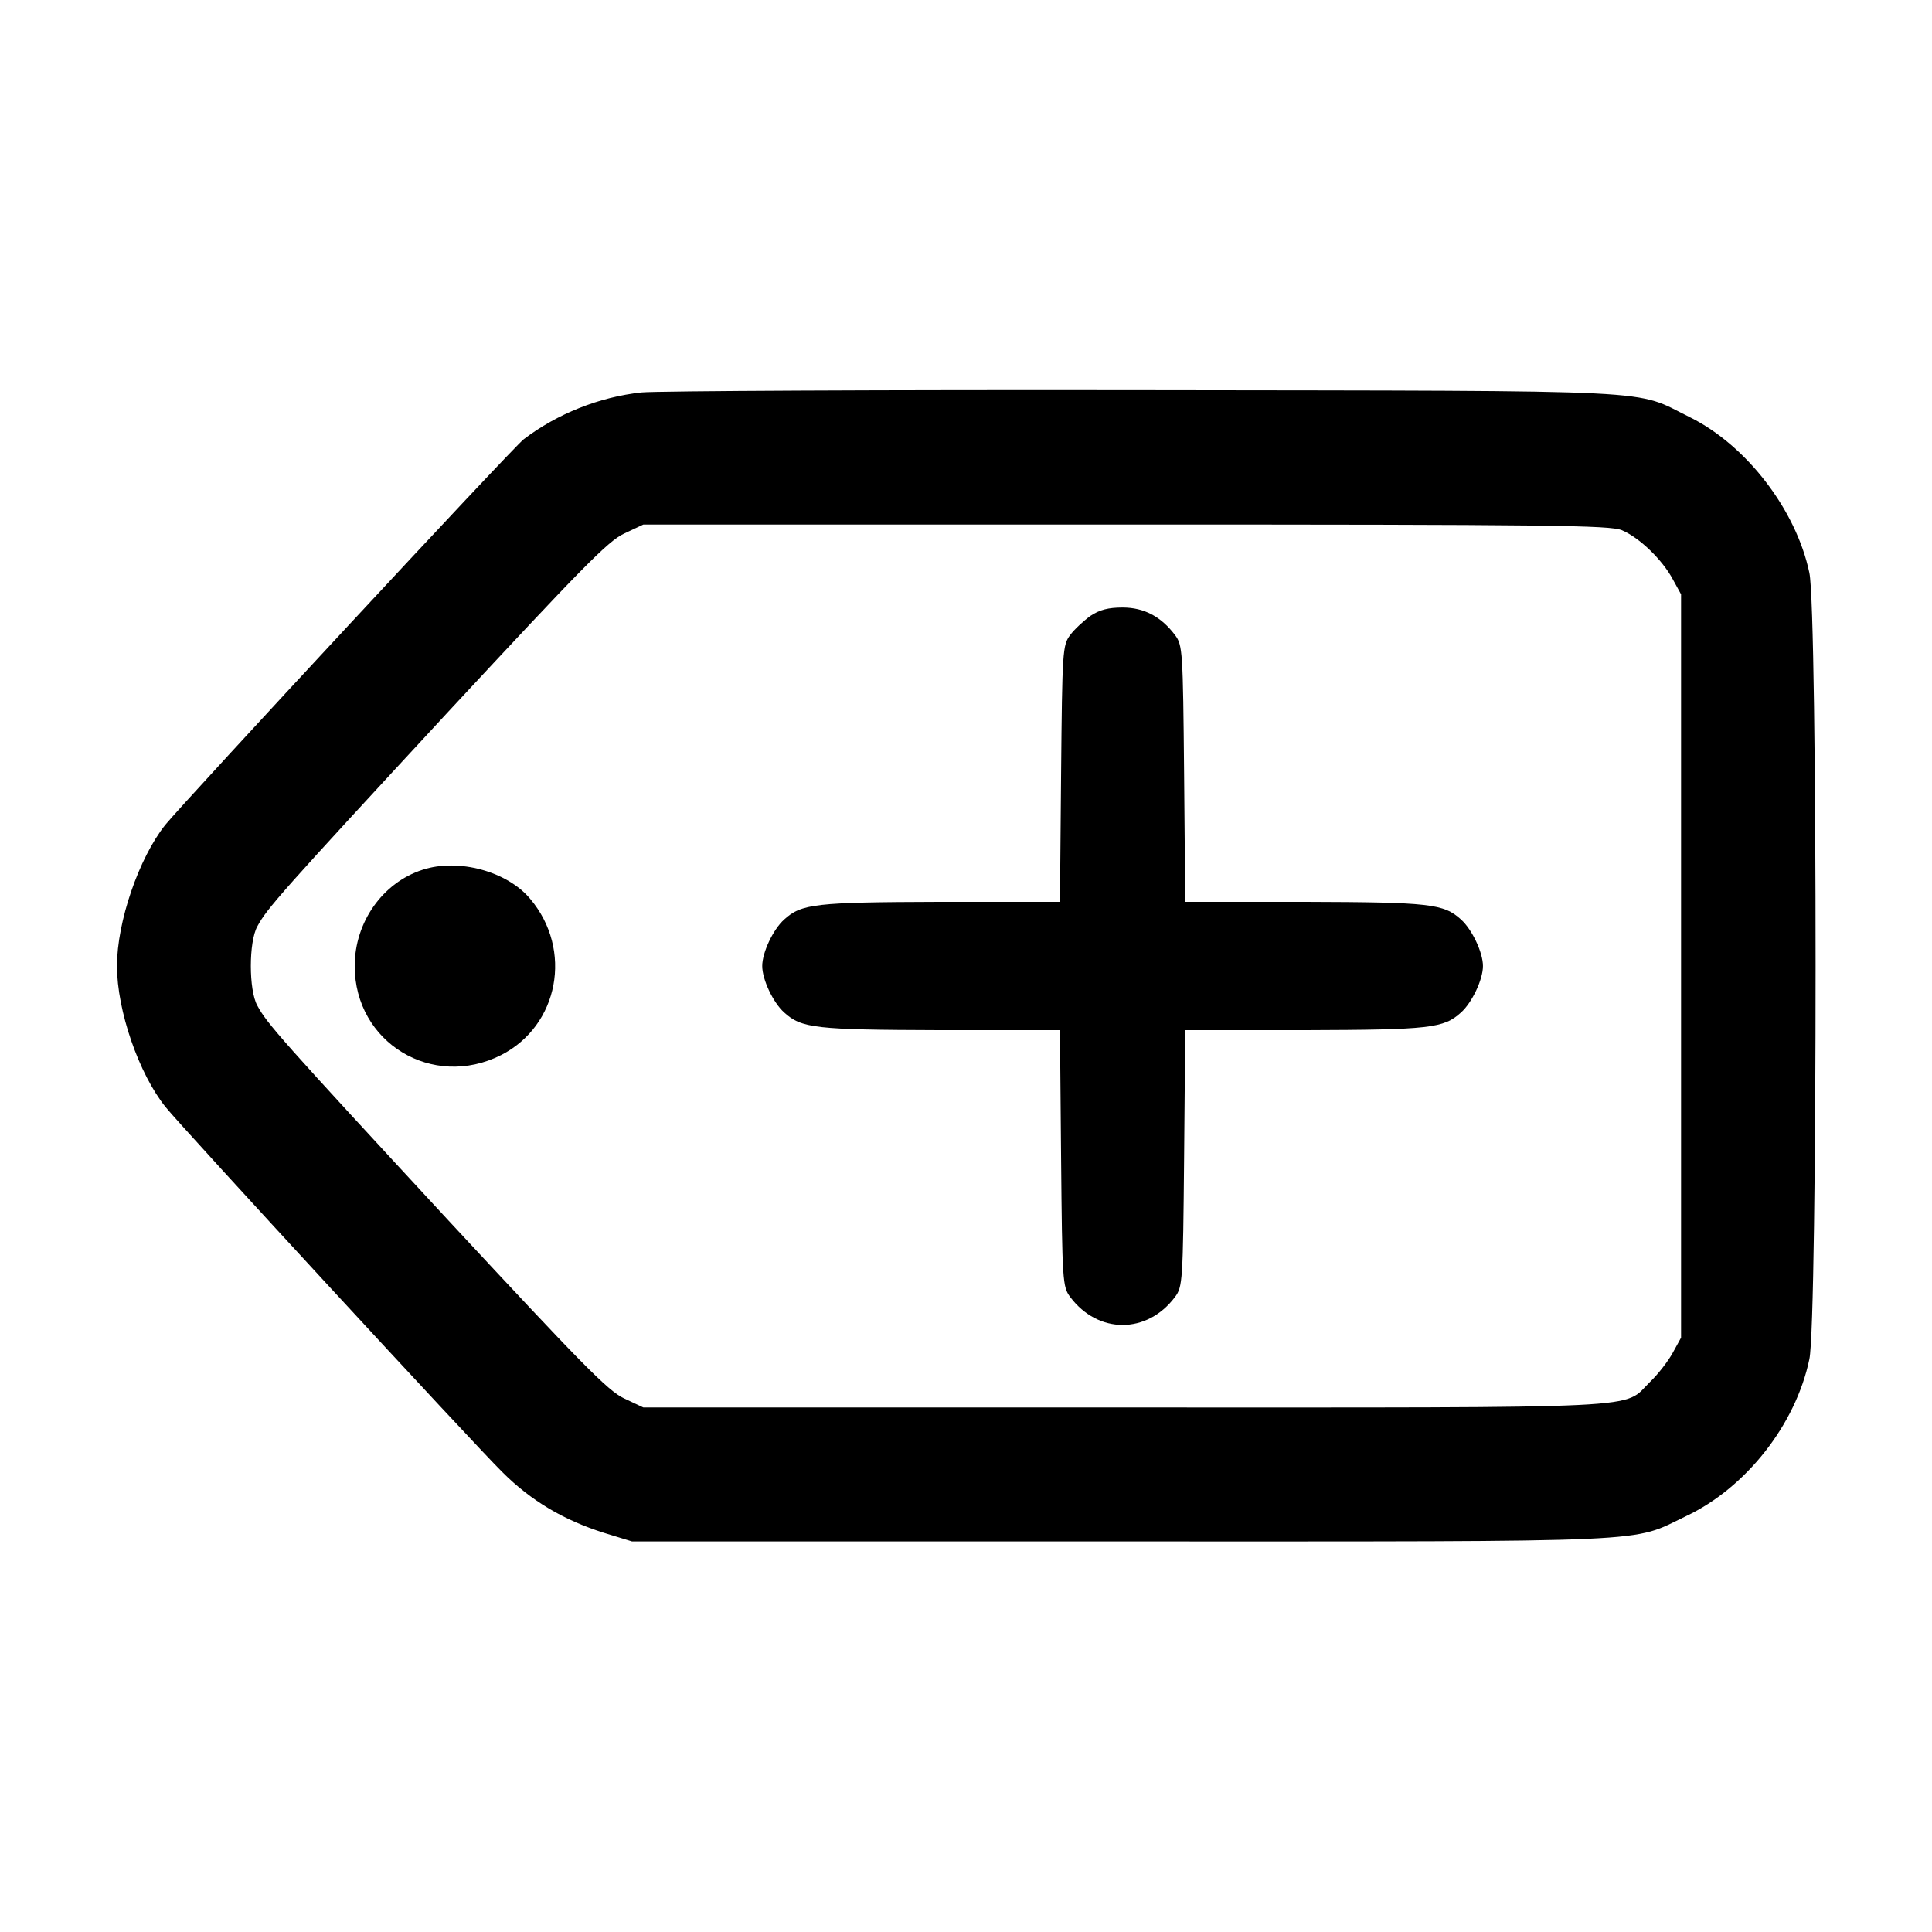 <?xml version="1.0" standalone="no"?>
<!DOCTYPE svg PUBLIC "-//W3C//DTD SVG 20010904//EN"
 "http://www.w3.org/TR/2001/REC-SVG-20010904/DTD/svg10.dtd">
<svg version="1.0" xmlns="http://www.w3.org/2000/svg"
 width="512pt" height="512pt" viewBox="0 0 512 512"
 preserveAspectRatio="xMidYMid meet">

<g transform="translate(0,512) scale(0.1,-0.1)"
fill="#000000" stroke="none">
<path d="M1700 4080 c-112 -12 -224 -57 -312 -124 -29 -22 -895 -955 -950
-1022 -70 -88 -128 -257 -128 -374 0 -118 58 -286 129 -374 45 -56 813 -889
892 -967 76 -76 162 -127 269 -161 l75 -23 1300 0 c1437 0 1345 -4 1493 67
159 75 291 243 327 416 22 100 22 1984 0 2084 -35 167 -167 338 -316 412 -153
75 -41 70 -1444 72 -693 1 -1294 -2 -1335 -6z m2598 -365 c47 -20 107 -78 135
-130 l22 -40 0 -985 0 -985 -22 -40 c-12 -22 -39 -57 -60 -77 -75 -73 29 -68
-1390 -68 l-1278 0 -51 24 c-43 20 -112 91 -465 471 -444 480 -482 523 -507
570 -23 41 -23 169 0 210 25 47 63 90 507 570 353 380 422 451 465 471 l51 24
1278 0 c1131 0 1282 -2 1315 -15z"/>
<path d="M2890 3488 c-18 -13 -43 -36 -54 -51 -20 -27 -21 -41 -24 -368 l-3
-339 -317 0 c-332 -1 -368 -5 -414 -47 -29 -26 -58 -87 -58 -123 0 -36 29 -97
58 -123 46 -42 82 -46 414 -47 l317 0 3 -339 c3 -327 4 -341 24 -368 74 -99
204 -99 278 0 20 27 21 41 24 368 l3 339 317 0 c332 1 368 5 414 47 29 26 58
87 58 123 0 36 -29 97 -58 123 -46 42 -82 46 -414 47 l-317 0 -3 339 c-3 327
-4 341 -24 368 -37 49 -82 73 -139 73 -38 0 -61 -6 -85 -22z"/>
<path d="M1120 2815 c-106 -34 -180 -139 -180 -255 0 -203 206 -328 388 -236
153 78 191 279 77 414 -61 73 -190 108 -285 77z"/>
</g>
</svg>
